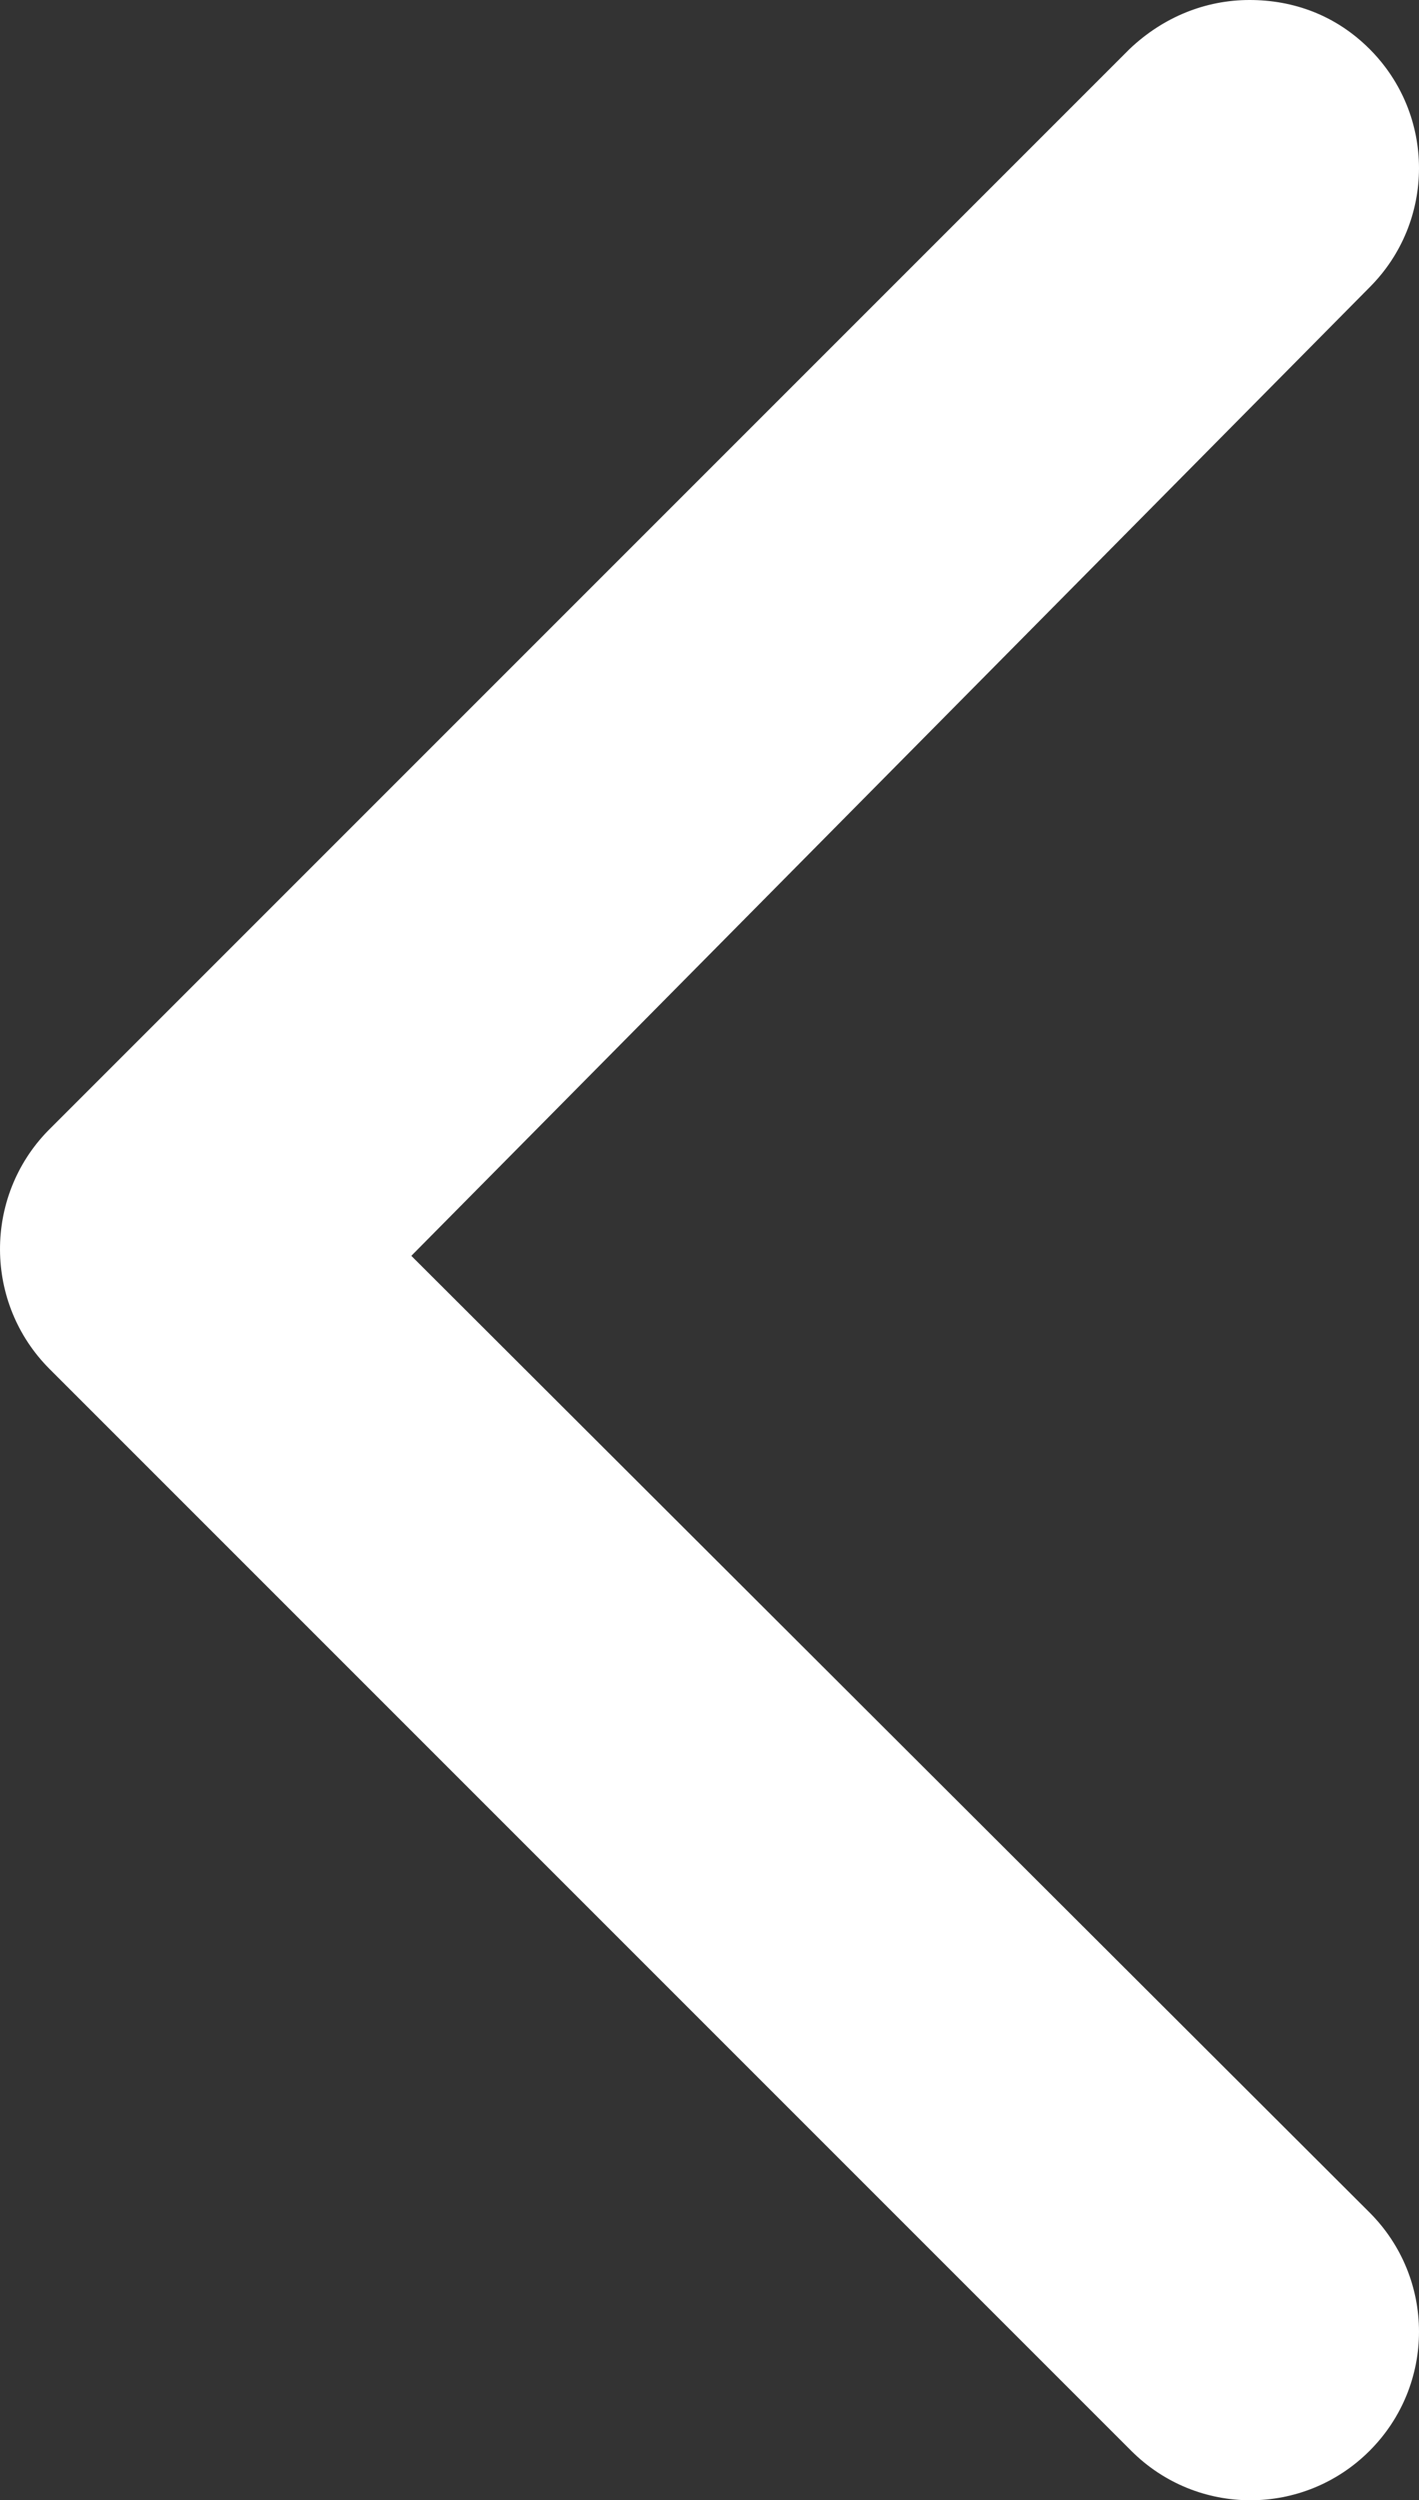<?xml version="1.0" encoding="UTF-8" standalone="no"?>
<!-- Generator: Adobe Illustrator 21.0.0, SVG Export Plug-In . SVG Version: 6.00 Build 0)  -->

<svg
   xmlns:dc="http://purl.org/dc/elements/1.1/"
   xmlns:cc="http://creativecommons.org/ns#"
   xmlns:rdf="http://www.w3.org/1999/02/22-rdf-syntax-ns#"
   xmlns:svg="http://www.w3.org/2000/svg"
   xmlns="http://www.w3.org/2000/svg"
   xmlns:sodipodi="http://sodipodi.sourceforge.net/DTD/sodipodi-0.dtd"
   xmlns:inkscape="http://www.inkscape.org/namespaces/inkscape"
   version="1.1"
   id="Слой_1"
   x="0px"
   y="0px"
   viewBox="0 0 83.963 147.925"
   enable-background="new 0 0 122 160"
   xml:space="preserve"
   inkscape:version="0.91 r13725"
   sodipodi:docname="arrow-left-white-skip.svg"
   width="83.963"
   height="147.925"><rect x="0" y="0" width="83.963" height="147.925" fill="#333333" stroke="none"/><defs
     id="defs3358" /><sodipodi:namedview
     pagecolor="#ffffff"
     bordercolor="#666666"
     borderopacity="1"
     objecttolerance="10"
     gridtolerance="10"
     guidetolerance="10"
     inkscape:pageopacity="0"
     inkscape:pageshadow="2"
     inkscape:window-width="690"
     inkscape:window-height="480"
     id="namedview3356"
     showgrid="false"
     fit-margin-top="0"
     fit-margin-left="0"
     fit-margin-right="0"
     fit-margin-bottom="0"
     inkscape:zoom="1.475"
     inkscape:cx="33.937622"
     inkscape:cy="75.825"
     inkscape:window-x="0"
     inkscape:window-y="0"
     inkscape:window-maximized="0"
     inkscape:current-layer="Слой_1" /><g
     id="g3350"
     transform="translate(-27.062,-7.9)"><g
       id="g3352"><path
         d="m 30,88.9 64,64 c 3.9,3.9 10.2,3.9 14.1,0 3.9,-3.9 3.9,-10.2 0,-14.1 L 51.4,82.2 108.1,24.9 c 3.9,-3.9 3.9,-10.2 0,-14.1 -2,-2 -4.5,-2.9 -7.1,-2.9 -2.6,0 -5.1,1 -7.1,2.9 l -64,64 C 26.1,78.7 26.1,85 30,88.9 l 0,0 z"
         id="path3354"
         inkscape:connector-curvature="0"
         style="fill:#ffffff" /></g></g></svg>